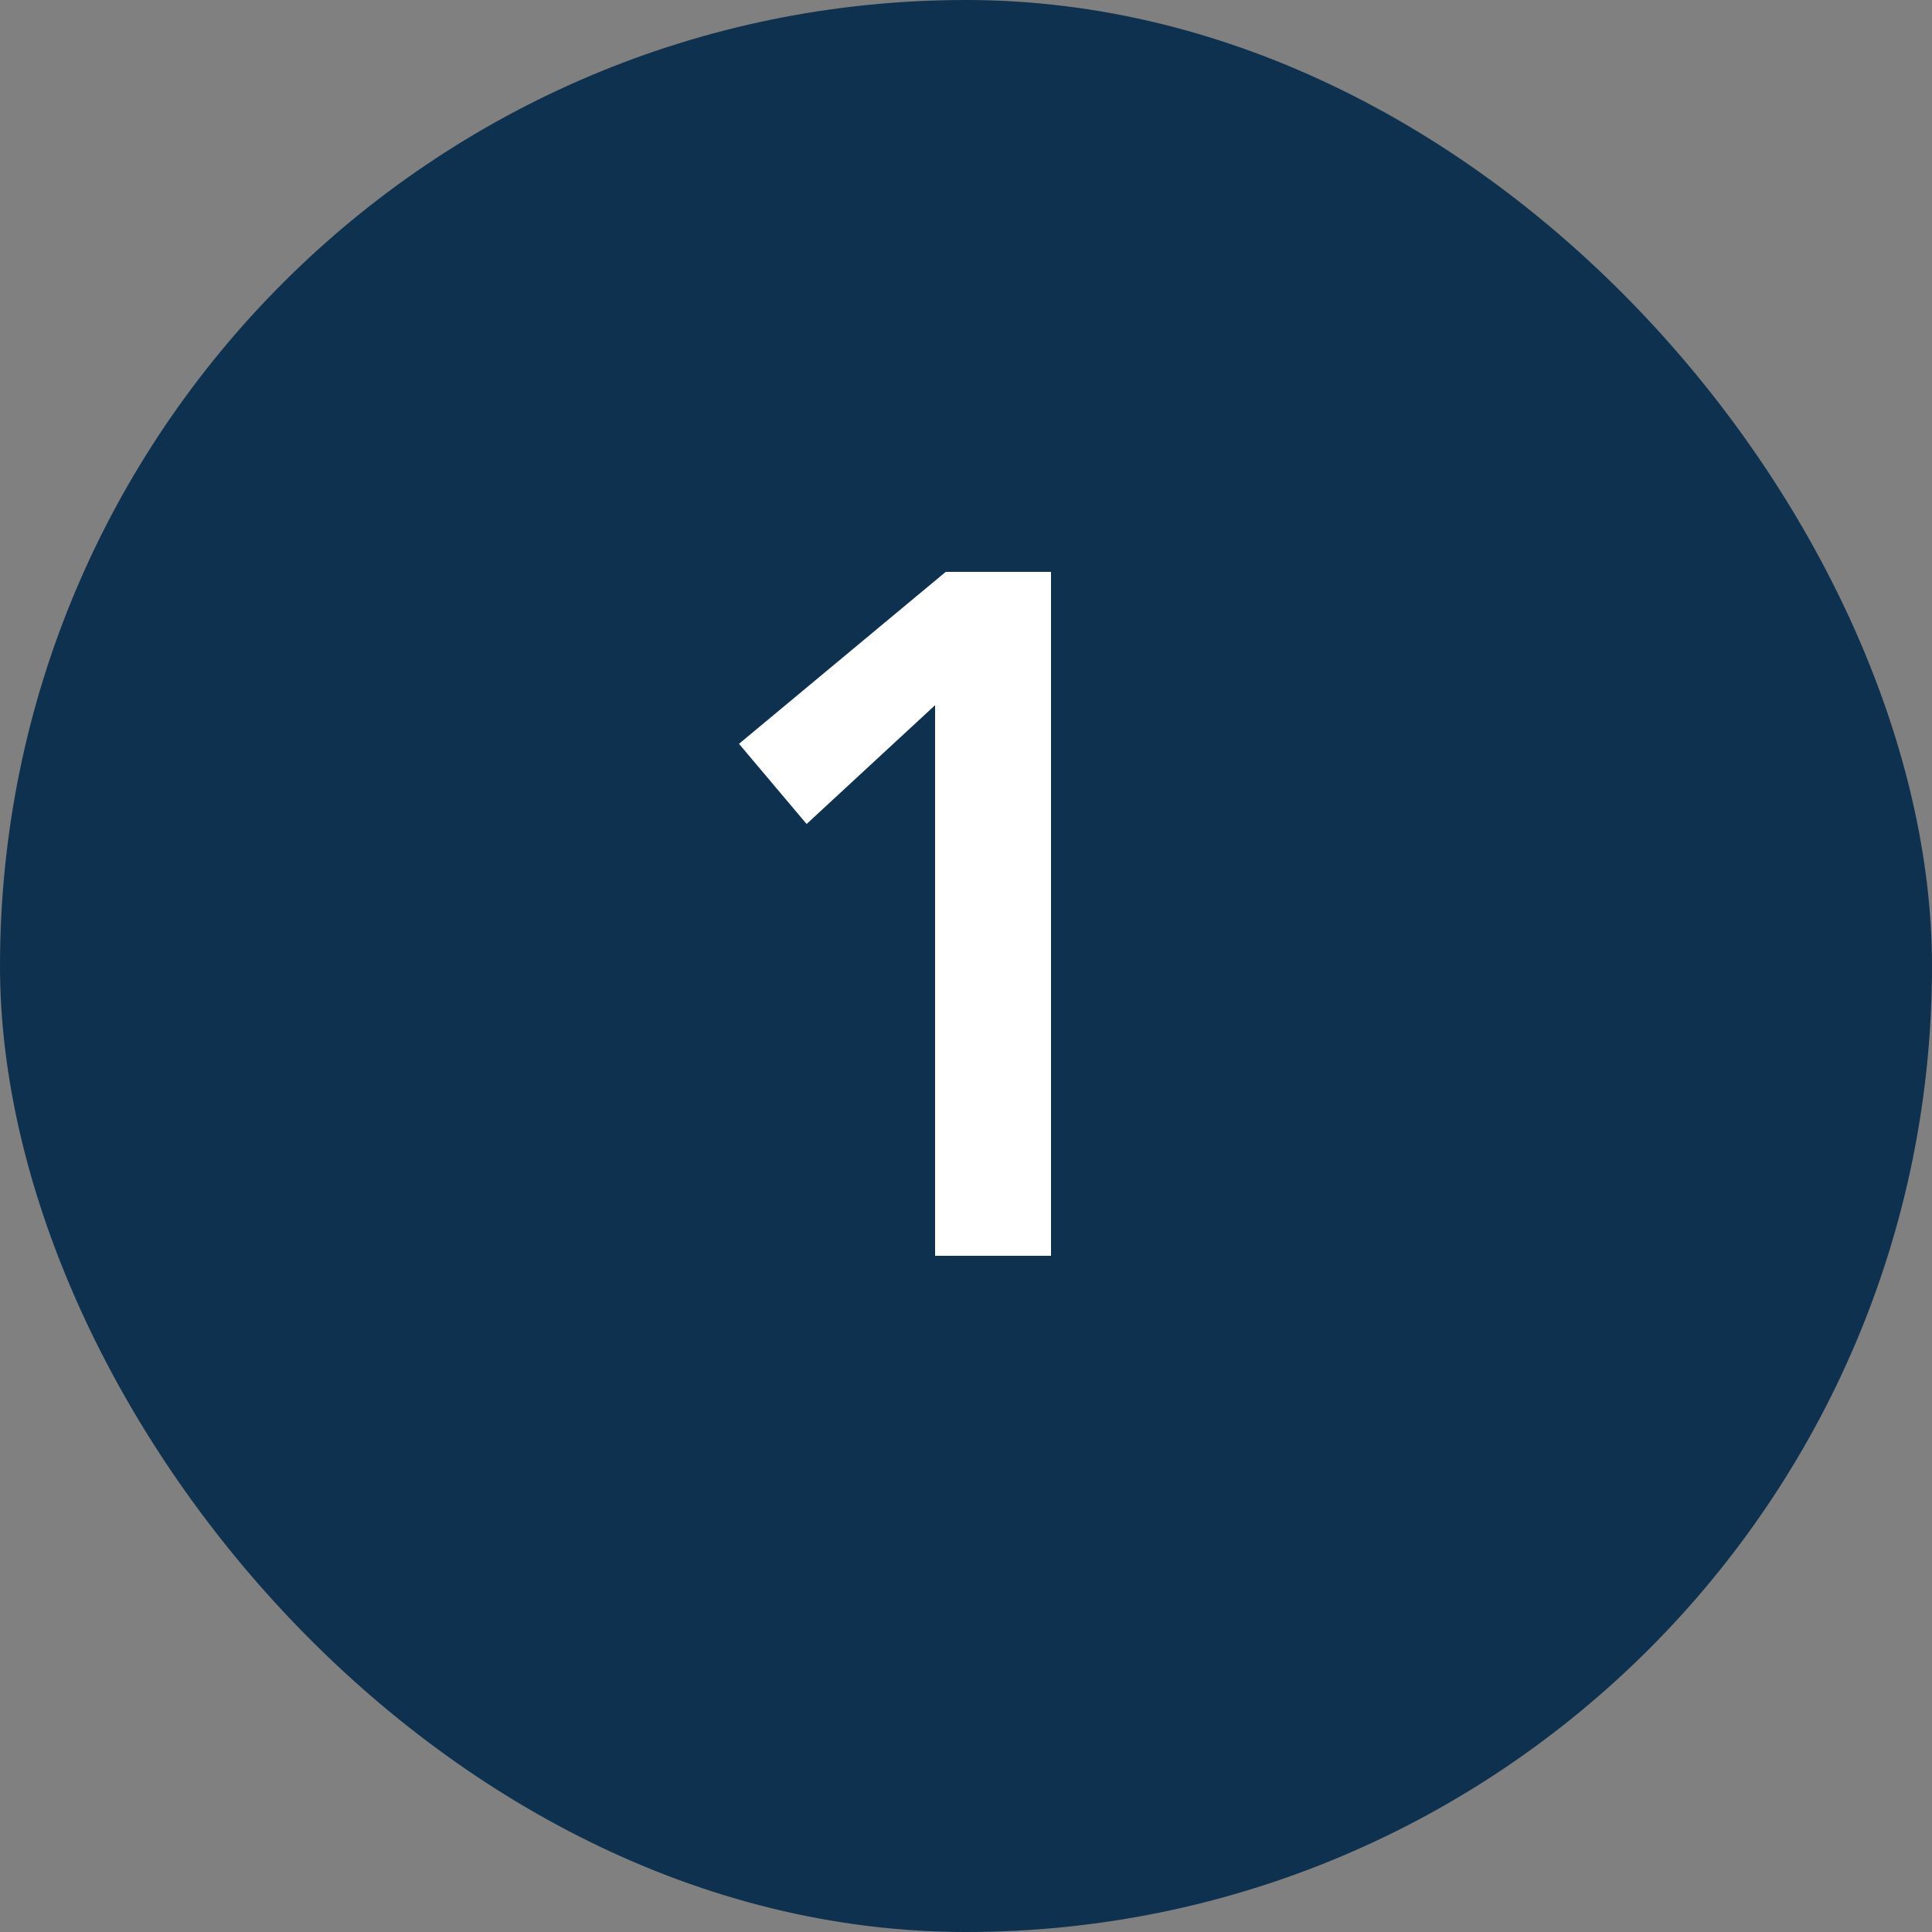 <svg width="20" height="20" viewBox="0 0 20 20" fill="none" xmlns="http://www.w3.org/2000/svg">
<rect x="0" y="0" width="20" height="20" fill="#808080" stroke="none"/>
<rect width="20" height="20" rx="10" fill="#0E3150"/>
<path d="M9.68 7.3L8.35 8.53L7.65 7.7L9.79 5.92H10.88V13H9.68V7.3Z" fill="white"/>
</svg>
